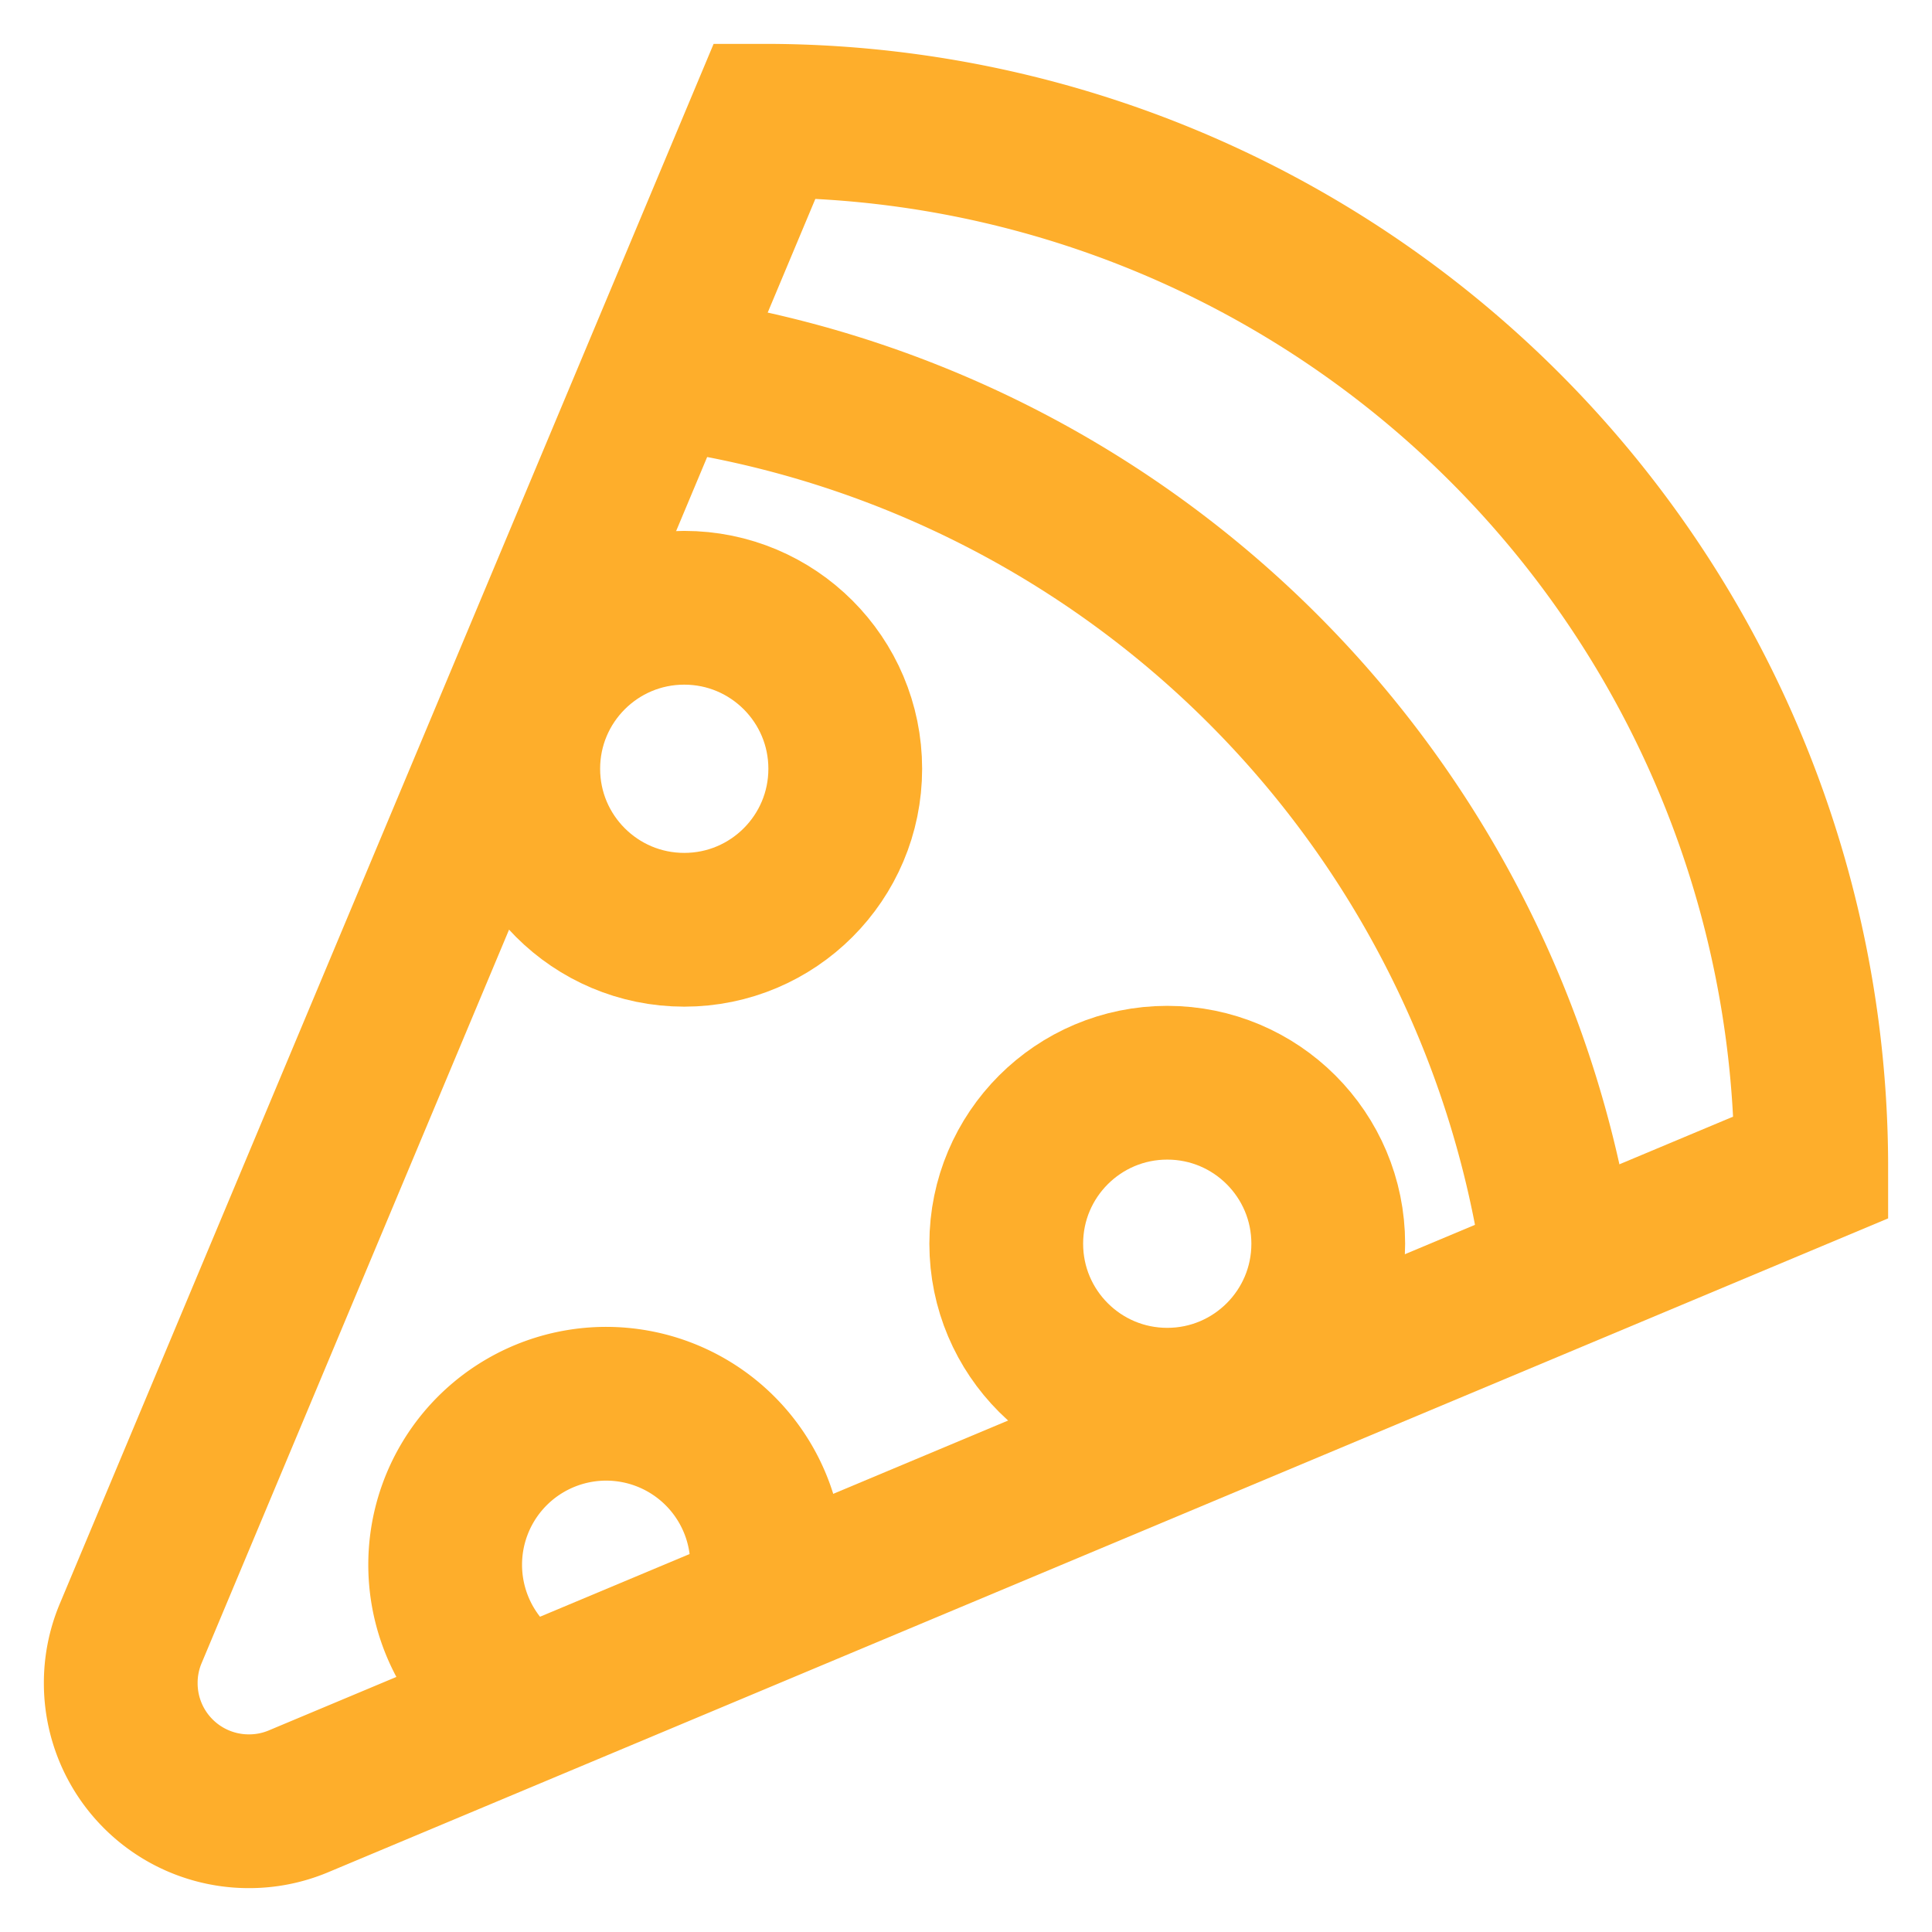 <!DOCTYPE svg PUBLIC "-//W3C//DTD SVG 1.1//EN" "http://www.w3.org/Graphics/SVG/1.1/DTD/svg11.dtd">
<!-- Uploaded to: SVG Repo, www.svgrepo.com, Transformed by: SVG Repo Mixer Tools -->
<svg width="800px" height="800px" viewBox="0 0 24 24" id="Layer_1" data-name="Layer 1" xmlns="http://www.w3.org/2000/svg" fill="#feae2b">
<g id="SVGRepo_bgCarrier" stroke-width="0"/>
<g id="SVGRepo_tracerCarrier" stroke-linecap="round" stroke-linejoin="round"/>
<g id="SVGRepo_iconCarrier">
<defs>
<style>.cls-1{fill:none;stroke:#feae2b;stroke-miterlimit:10;stroke-width:1.91px;}</style>
</defs>
<path class="cls-1" d="M22.5,14.5,3.7,22.38a1.58,1.58,0,0,1-.61.12h0A1.59,1.59,0,0,1,1.5,20.91h0a1.58,1.58,0,0,1,.12-.61L9.5,1.5a13,13,0,0,1,13,13Z"/>
<path class="cls-1" d="M8.31,4.63A13,13,0,0,1,19.37,15.69"/>
<circle class="cls-1" cx="8.5" cy="9.55" r="2"/>
<path class="cls-1" d="M6.53,21.17a2,2,0,1,1,3-1.72,1.77,1.77,0,0,1-.1.61"/>
<circle class="cls-1" cx="14.5" cy="15.45" r="2"/>
</g>
</svg>